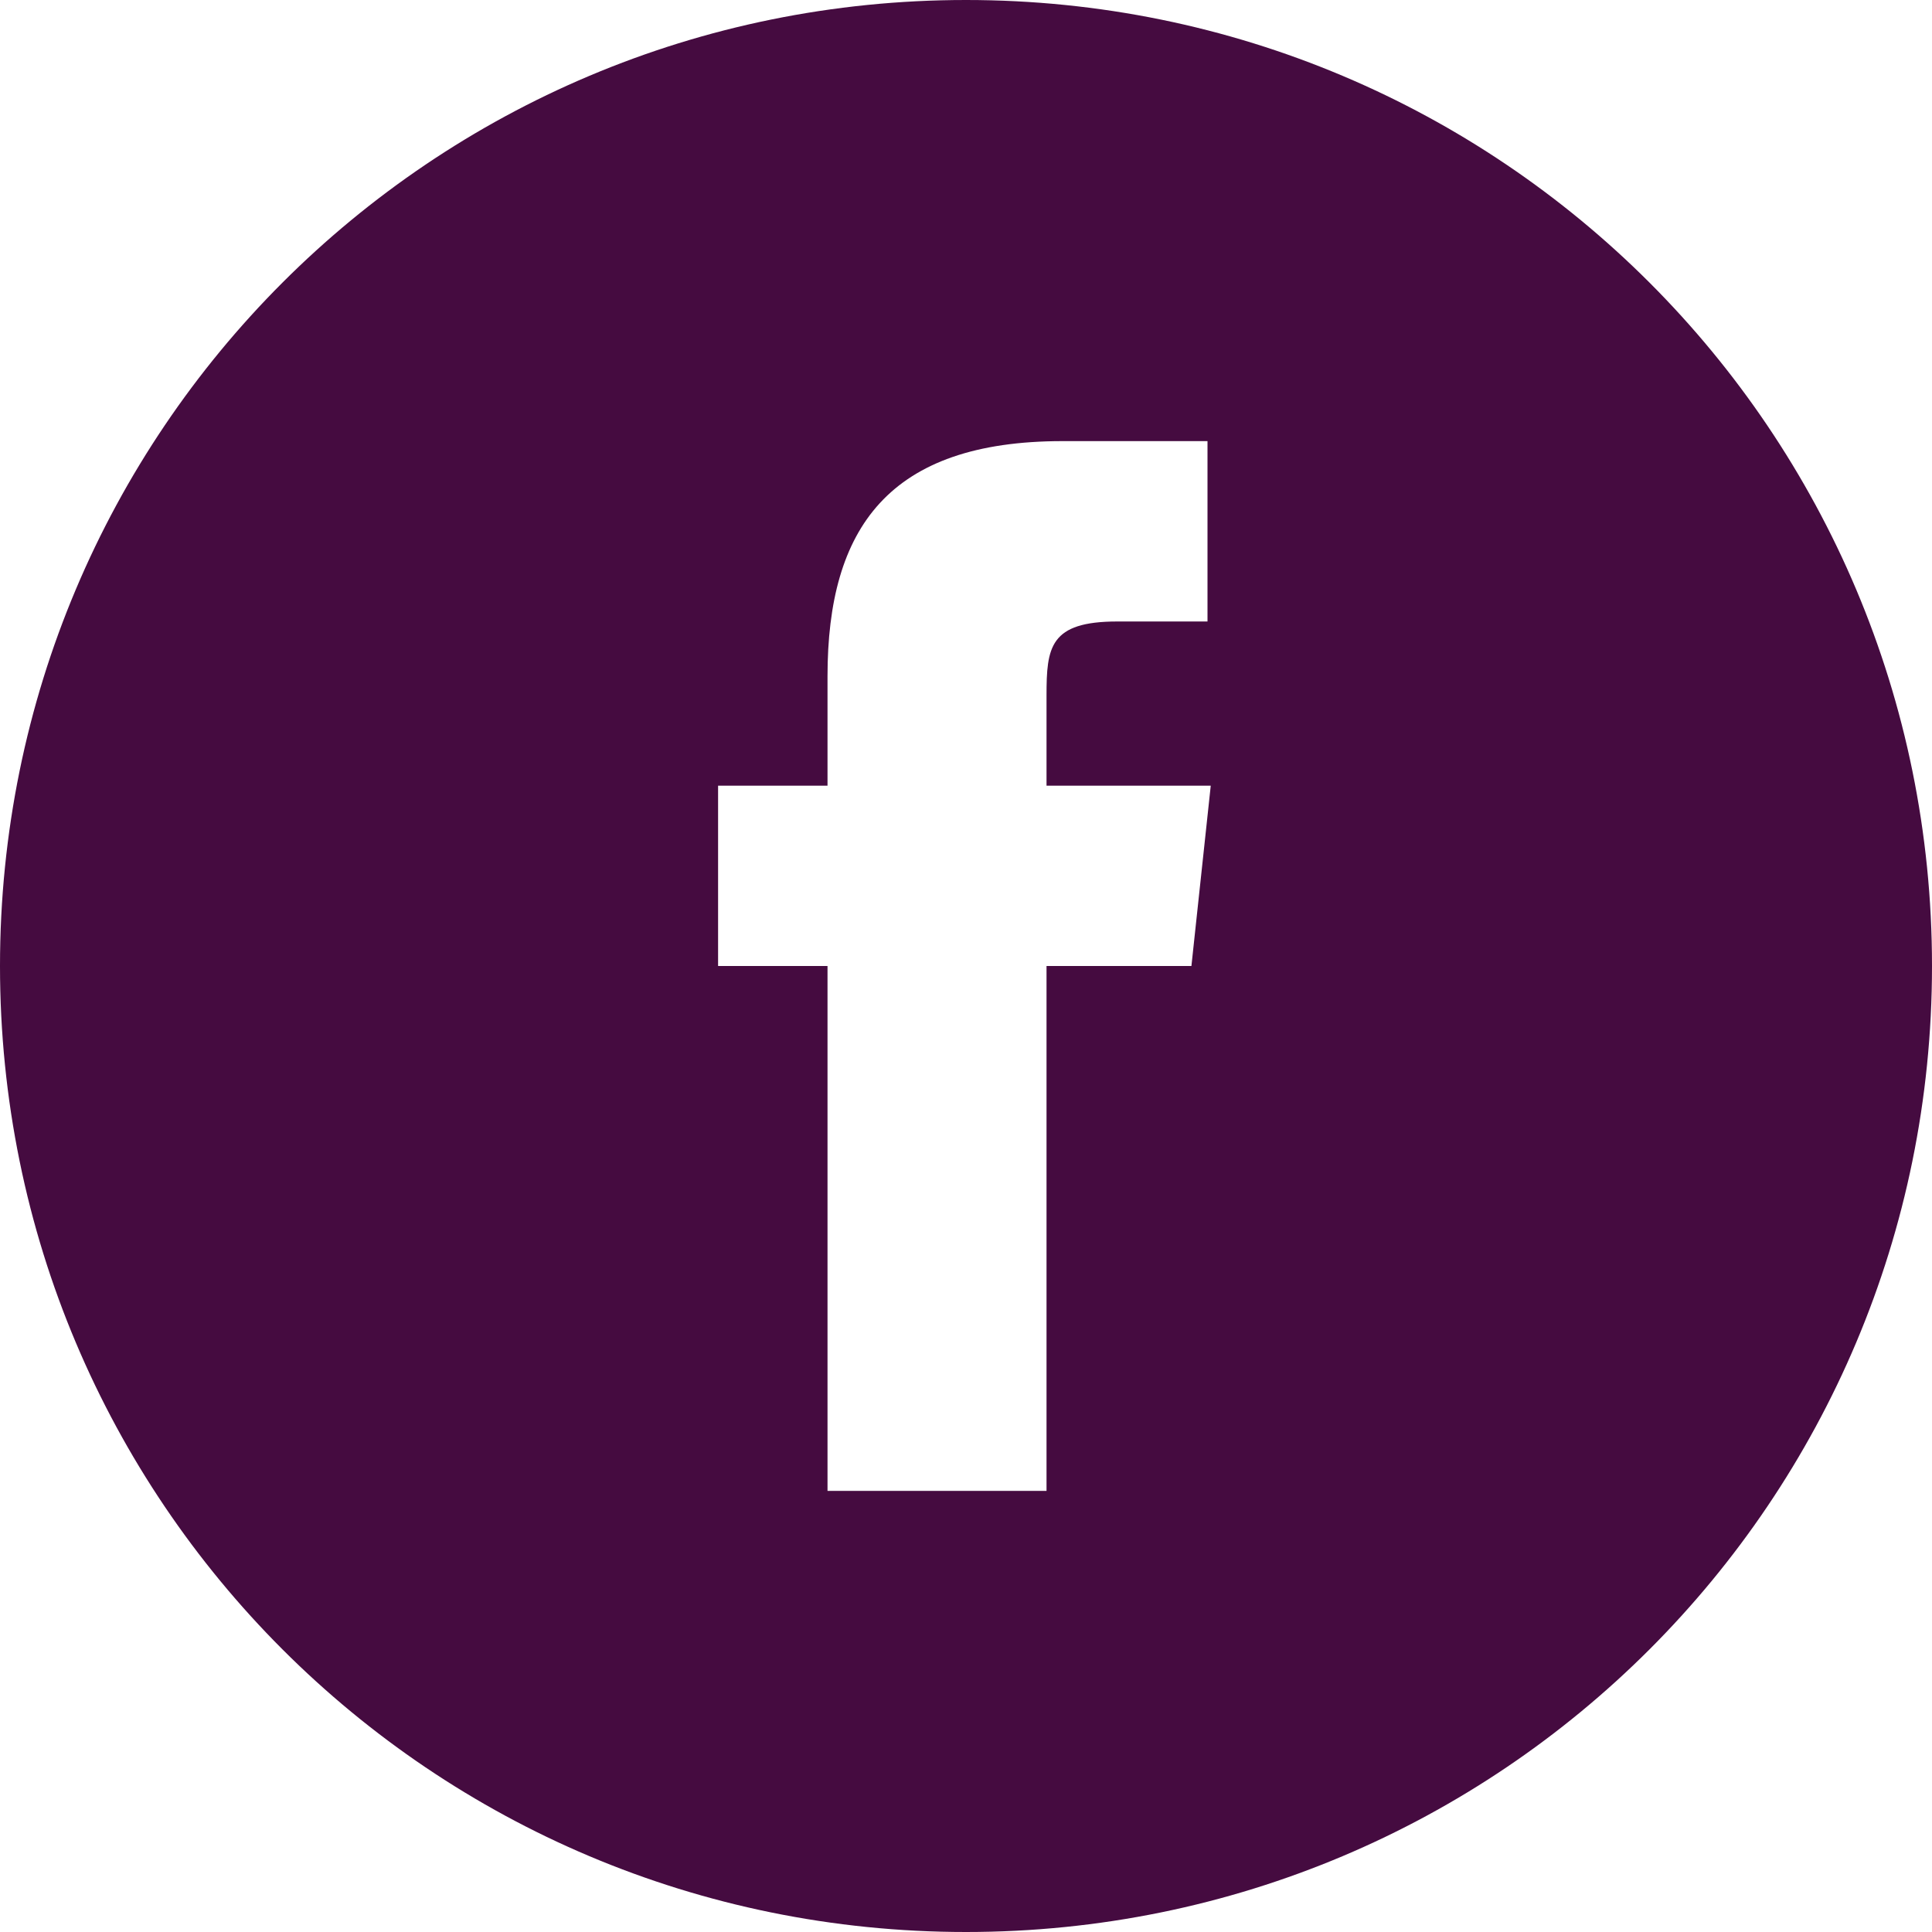 <svg
  xmlns="http://www.w3.org/2000/svg"
  width="25"
  height="25"
  viewBox="0 0 25 25"
>
  <path
    fill="#450B40"
    d="M1334.542,29.292 L1334.542,22.5 L1336.417,22.5 L1336.667,20.167 L1334.542,20.167 L1334.542,19 C1334.542,18.375 1334.583,18.042 1335.458,18.042 L1336.625,18.042 L1336.625,15.708 L1334.75,15.708 C1332.5,15.708 1331.708,16.833 1331.708,18.75 L1331.708,20.167 L1330.292,20.167 L1330.292,22.5 L1331.708,22.5 L1331.708,29.292 L1331.75,29.292 L1334.542,29.292 Z M1333.5,35 C1326.583,35 1321,29.417 1321,22.5 C1321,15.583 1326.583,10 1333.5,10 C1340.417,10 1346,15.583 1346,22.5 C1346,29.417 1340.417,35 1333.5,35 Z"
    transform="translate(-1321 -10)"
  />
</svg>
